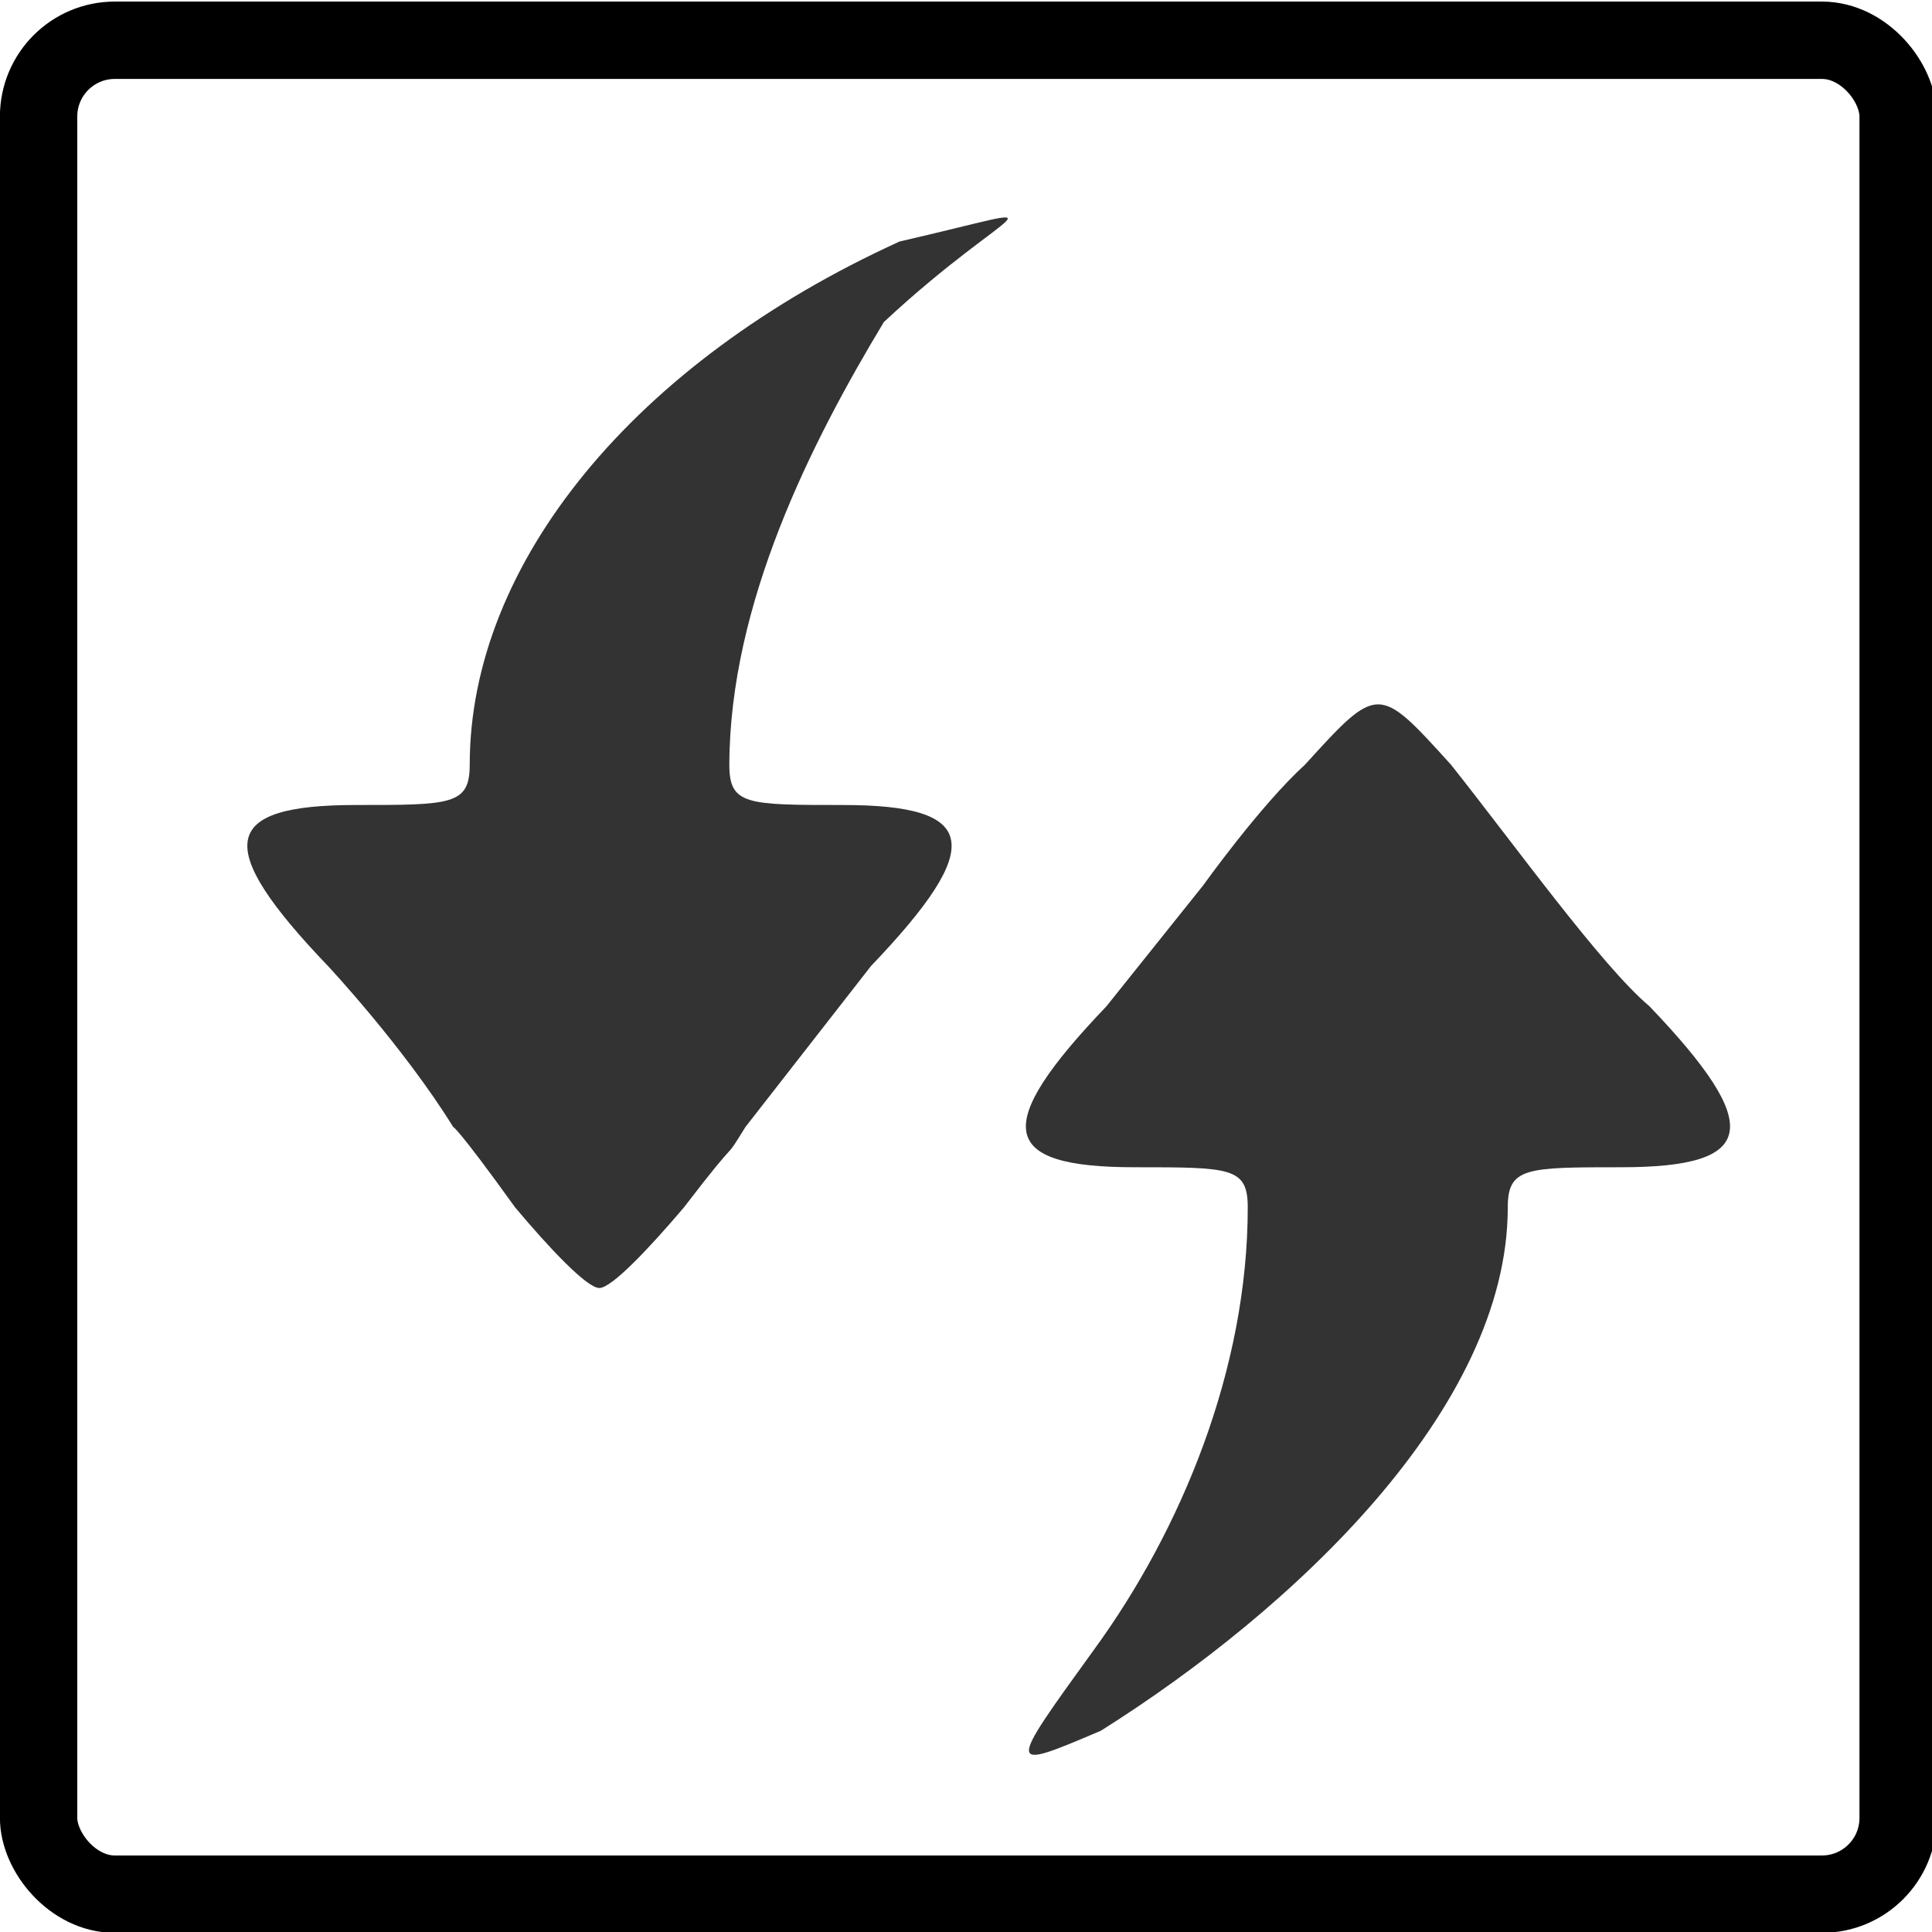 <svg xmlns:svg="http://www.w3.org/2000/svg" xmlns="http://www.w3.org/2000/svg" version="1.1" width="48" height="48"><g transform="translate(0,-1004)"><path d="m27.17 1045c2.19-3 3.83-7 3.83-11 0-1-0.42-1-2.81-1-3.37 0-3.57-1-0.7-4 0 0 0 0 2.4-3 0 0 1.43-2 2.53-3 1.82-2 1.82-2 3.63 0 1.59 2 3.74 5 4.93 6 2.87 3 2.67 4-0.7 4-2.36 0-2.82 0-2.82 1 0 5-5.34 10-10.11 13-2.35 1-2.35 1-0.18-2zM12.8 1034c-1.44-2-1.54-2-1.54-2-1.24-2-3.112-4-3.112-4-2.871-3-2.671-4 0.697-4 2.365 0 2.825 0 2.825-1 0-5 4.09-10 10.68-13 4.35-1 2.83-1-0.39 2-1.81 3-3.83 7-3.84 11 0 1 0.43 1 2.82 1 3.37 0 3.57 1 0.7 4 0 0 0 0-3.12 4-0.62 1 0 0-1.53 2-0.85 1-1.79 2-2.1 2-0.31 0-1.25-1-2.09-2z" fill="#333"/><rect width="46.2" height="46.06" ry="1.894" x="0.959" y="1005" style="fill:none;stroke-linejoin:round;stroke-width:1.922;stroke:#000"/></g></svg>
